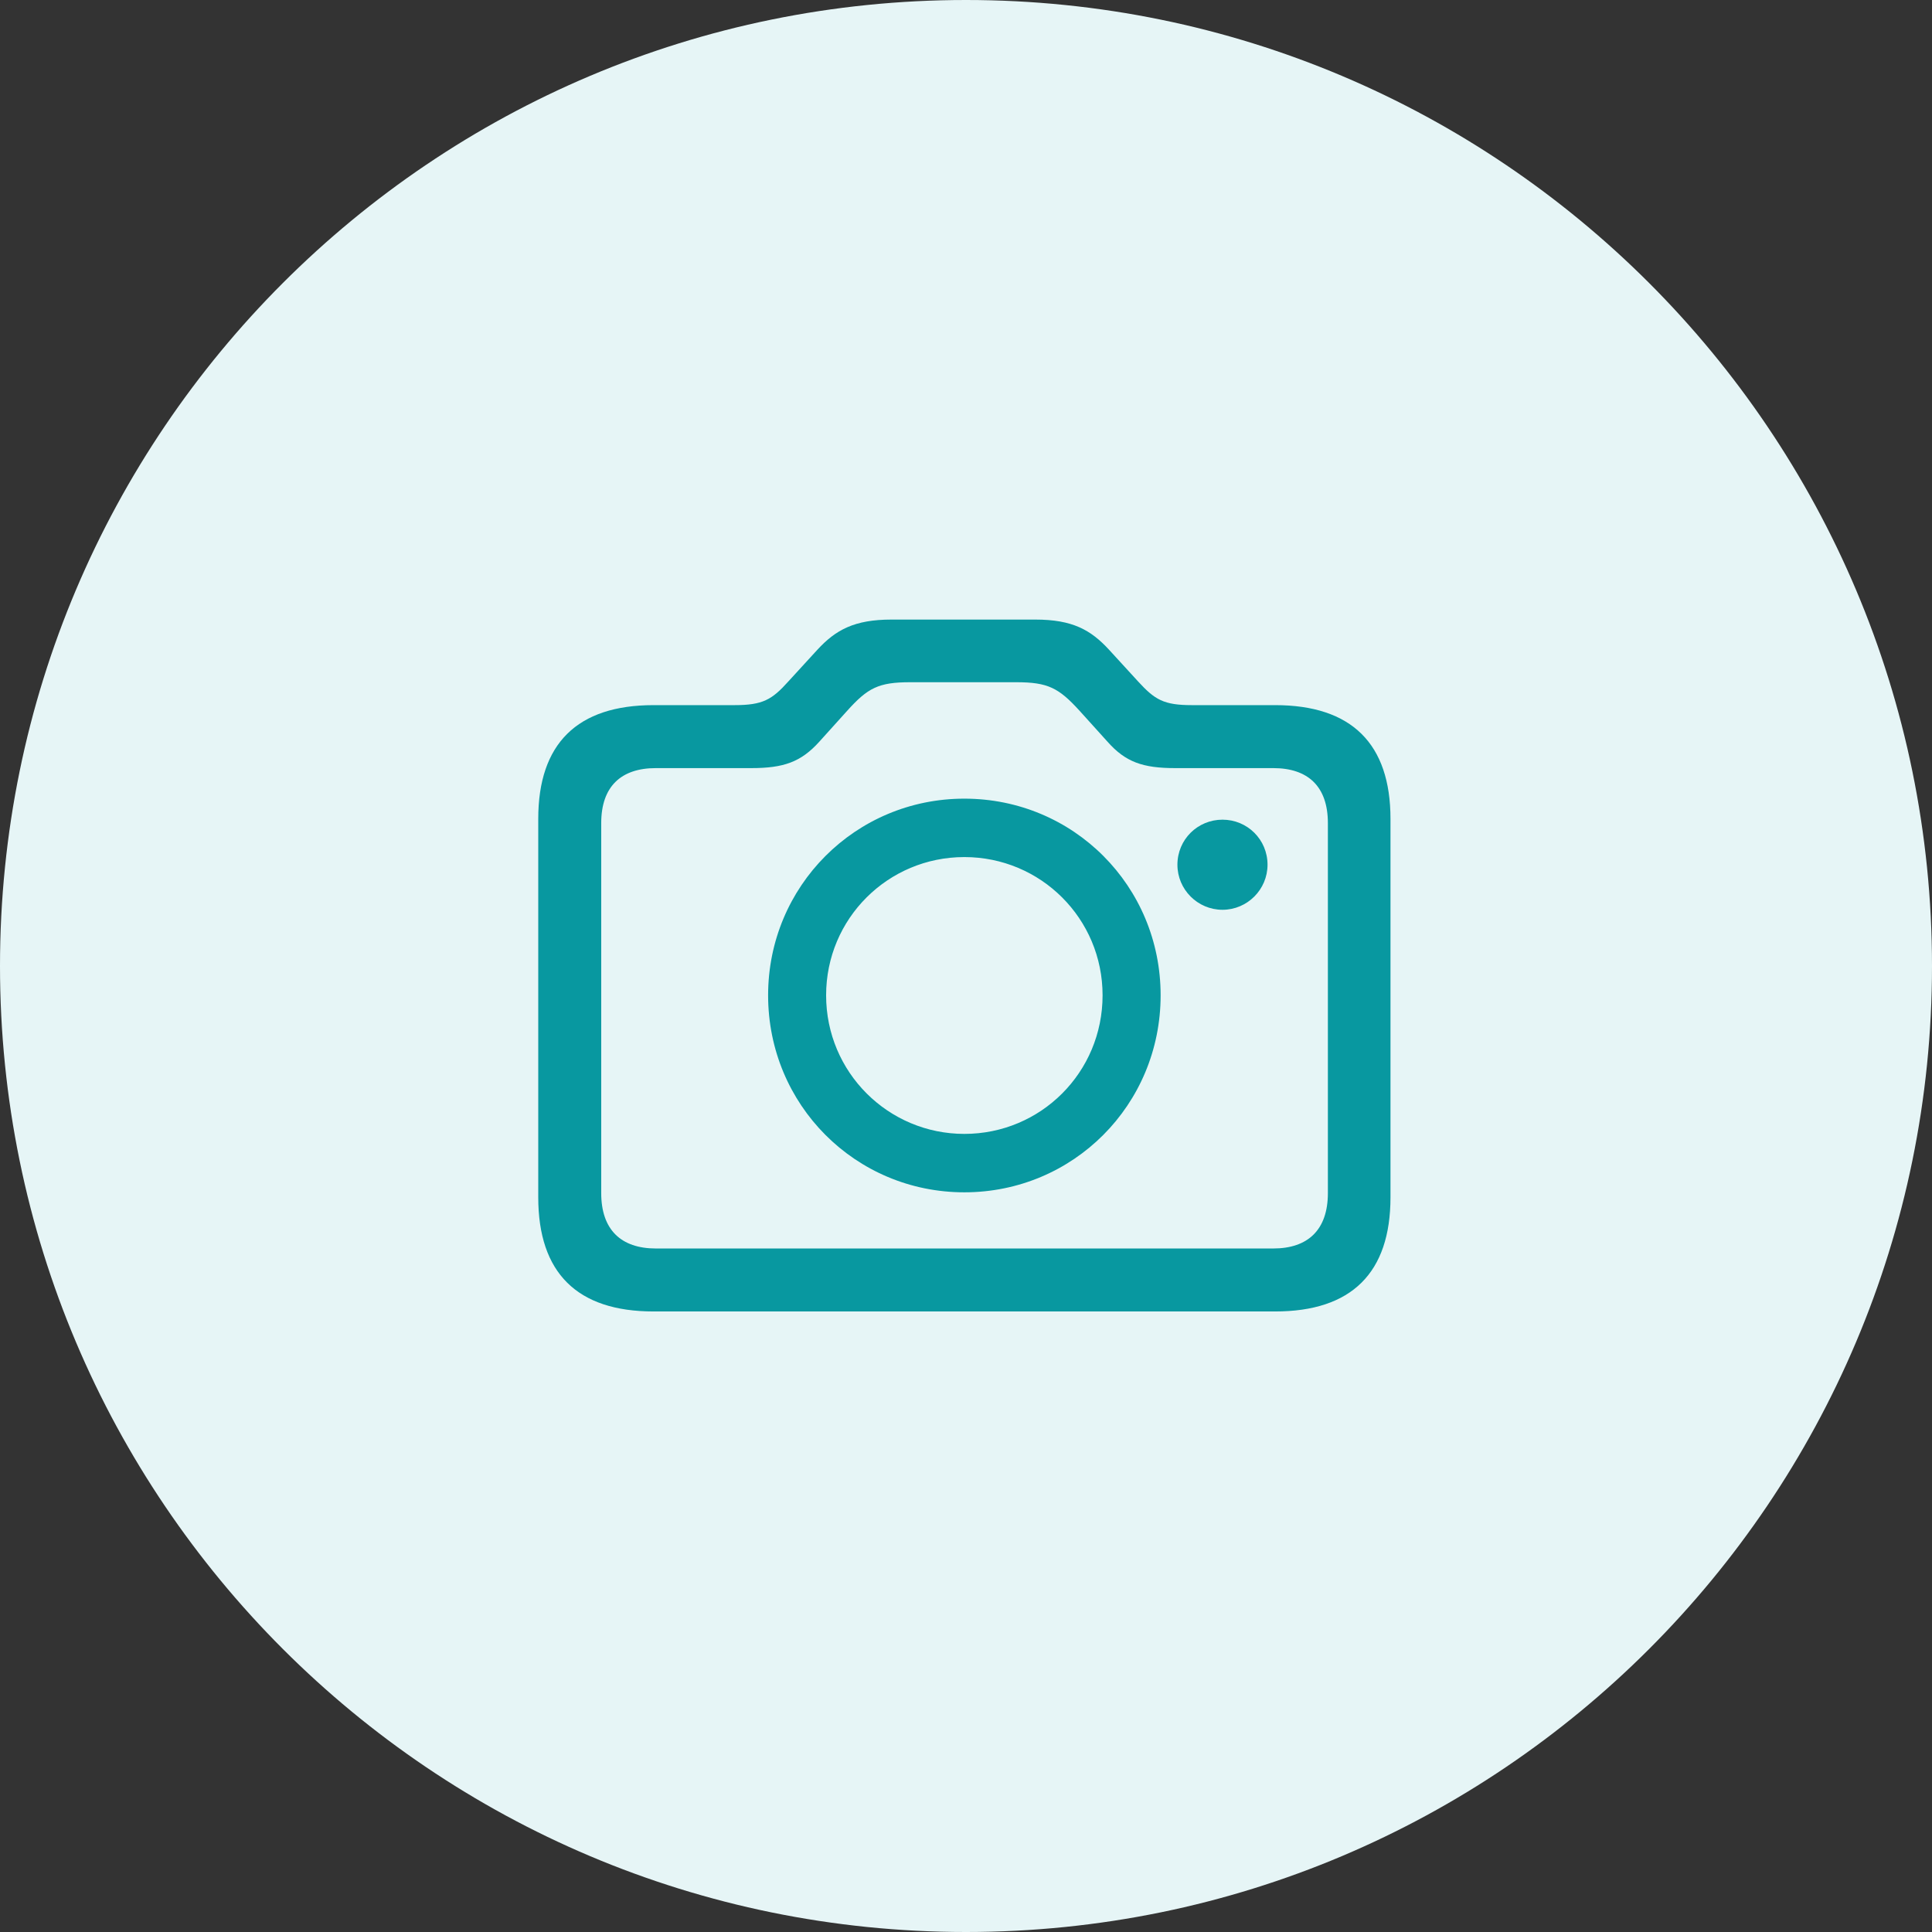 <svg width="42" height="42" viewBox="0 0 42 42" fill="none" xmlns="http://www.w3.org/2000/svg">
<rect x="0" y="0" width="42" height="42" fill="#333333" stroke="none"/>
<path d="M0 21C0 9.402 9.402 0 21 0C32.598 0 42 9.402 42 21C42 32.598 32.598 42 21 42C9.402 42 0 32.598 0 21Z" fill="#E6F5F6"/>
<path d="M14.207 28.51H27.721C29.381 28.51 30.228 27.672 30.228 26.028V17.802C30.228 16.167 29.381 15.329 27.721 15.329H25.912C25.297 15.329 25.106 15.212 24.741 14.814L24.11 14.125C23.712 13.693 23.314 13.469 22.508 13.469H19.379C18.574 13.469 18.167 13.693 17.769 14.125L17.138 14.814C16.781 15.212 16.581 15.329 15.967 15.329H14.207C12.547 15.329 11.701 16.167 11.701 17.802V26.028C11.701 27.672 12.547 28.51 14.207 28.51ZM14.257 27.141C13.502 27.141 13.07 26.734 13.07 25.937V17.894C13.07 17.097 13.502 16.698 14.257 16.698H16.332C17.038 16.698 17.412 16.565 17.81 16.125L18.416 15.453C18.864 14.955 19.097 14.831 19.786 14.831H22.093C22.782 14.831 23.015 14.955 23.463 15.445L24.077 16.125C24.467 16.565 24.841 16.698 25.546 16.698H27.68C28.435 16.698 28.867 17.097 28.867 17.894V25.937C28.867 26.734 28.435 27.141 27.68 27.141H14.257ZM20.964 25.92C23.33 25.92 25.231 24.02 25.231 21.637C25.231 19.263 23.338 17.362 20.964 17.362C18.599 17.362 16.698 19.263 16.698 21.637C16.698 24.02 18.599 25.92 20.964 25.92ZM26.576 19.778C27.115 19.778 27.555 19.338 27.555 18.798C27.555 18.25 27.115 17.819 26.576 17.819C26.036 17.819 25.596 18.25 25.596 18.798C25.596 19.338 26.036 19.778 26.576 19.778ZM20.964 24.65C19.312 24.65 17.959 23.314 17.959 21.637C17.959 19.969 19.304 18.632 20.964 18.632C22.625 18.632 23.969 19.969 23.969 21.637C23.969 23.314 22.625 24.65 20.964 24.65Z" fill="#0898A0"/>
</svg>
